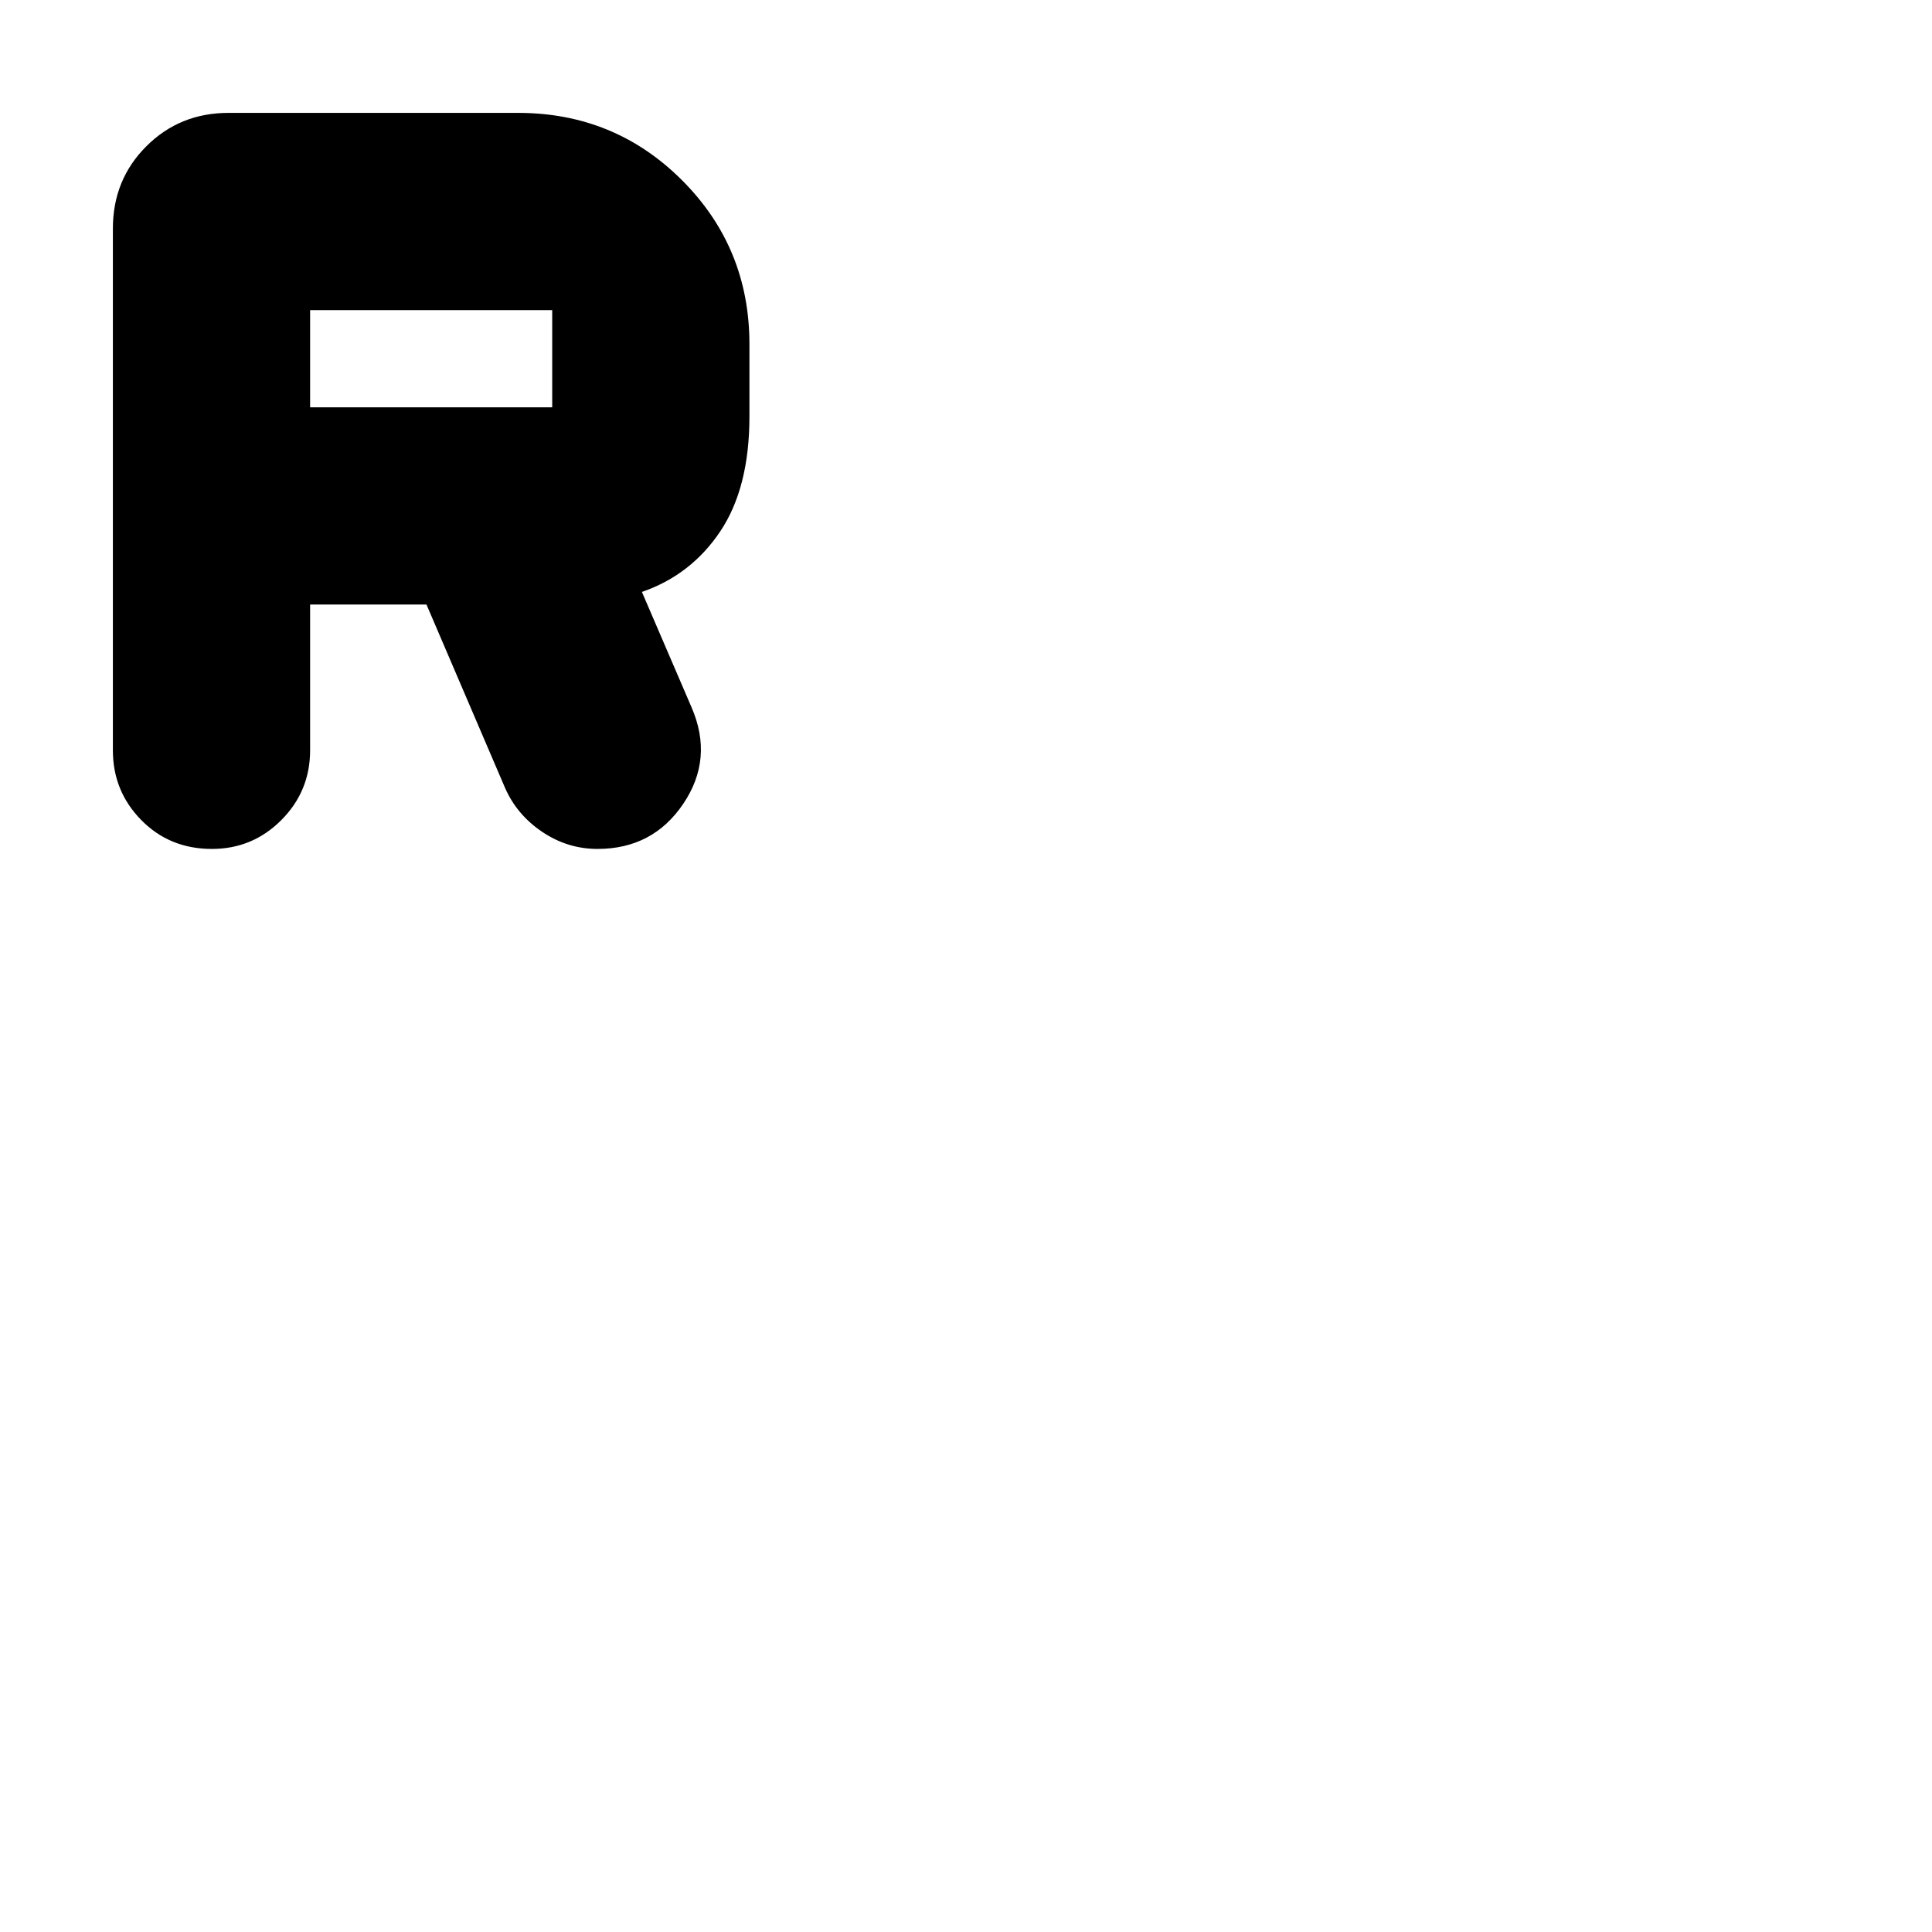 <svg xmlns="http://www.w3.org/2000/svg" height="20" viewBox="0 -960 960 960" width="20"><path d="M154.09-659.61v72.44q0 20.3-14.29 34.65-14.29 14.35-34.5 14.35-21 0-35.11-14.35-14.1-14.35-14.1-34.65v-259.26q0-24.26 16.61-40.87 16.61-16.61 40.87-16.61h143.86q48 0 81.48 33.48 33.48 33.47 33.48 81.47v35.87q0 35.48-14.5 57.13-14.5 21.66-38.93 30.09l24.69 57.39q11 25.44-4.13 47.87-15.13 22.44-42.63 22.44-14.88 0-27.5-8.5-12.61-8.5-18.48-21.94l-39-91h-57.82Zm0-98h120.3v-48.3h-120.3v48.3Z"/></svg>
